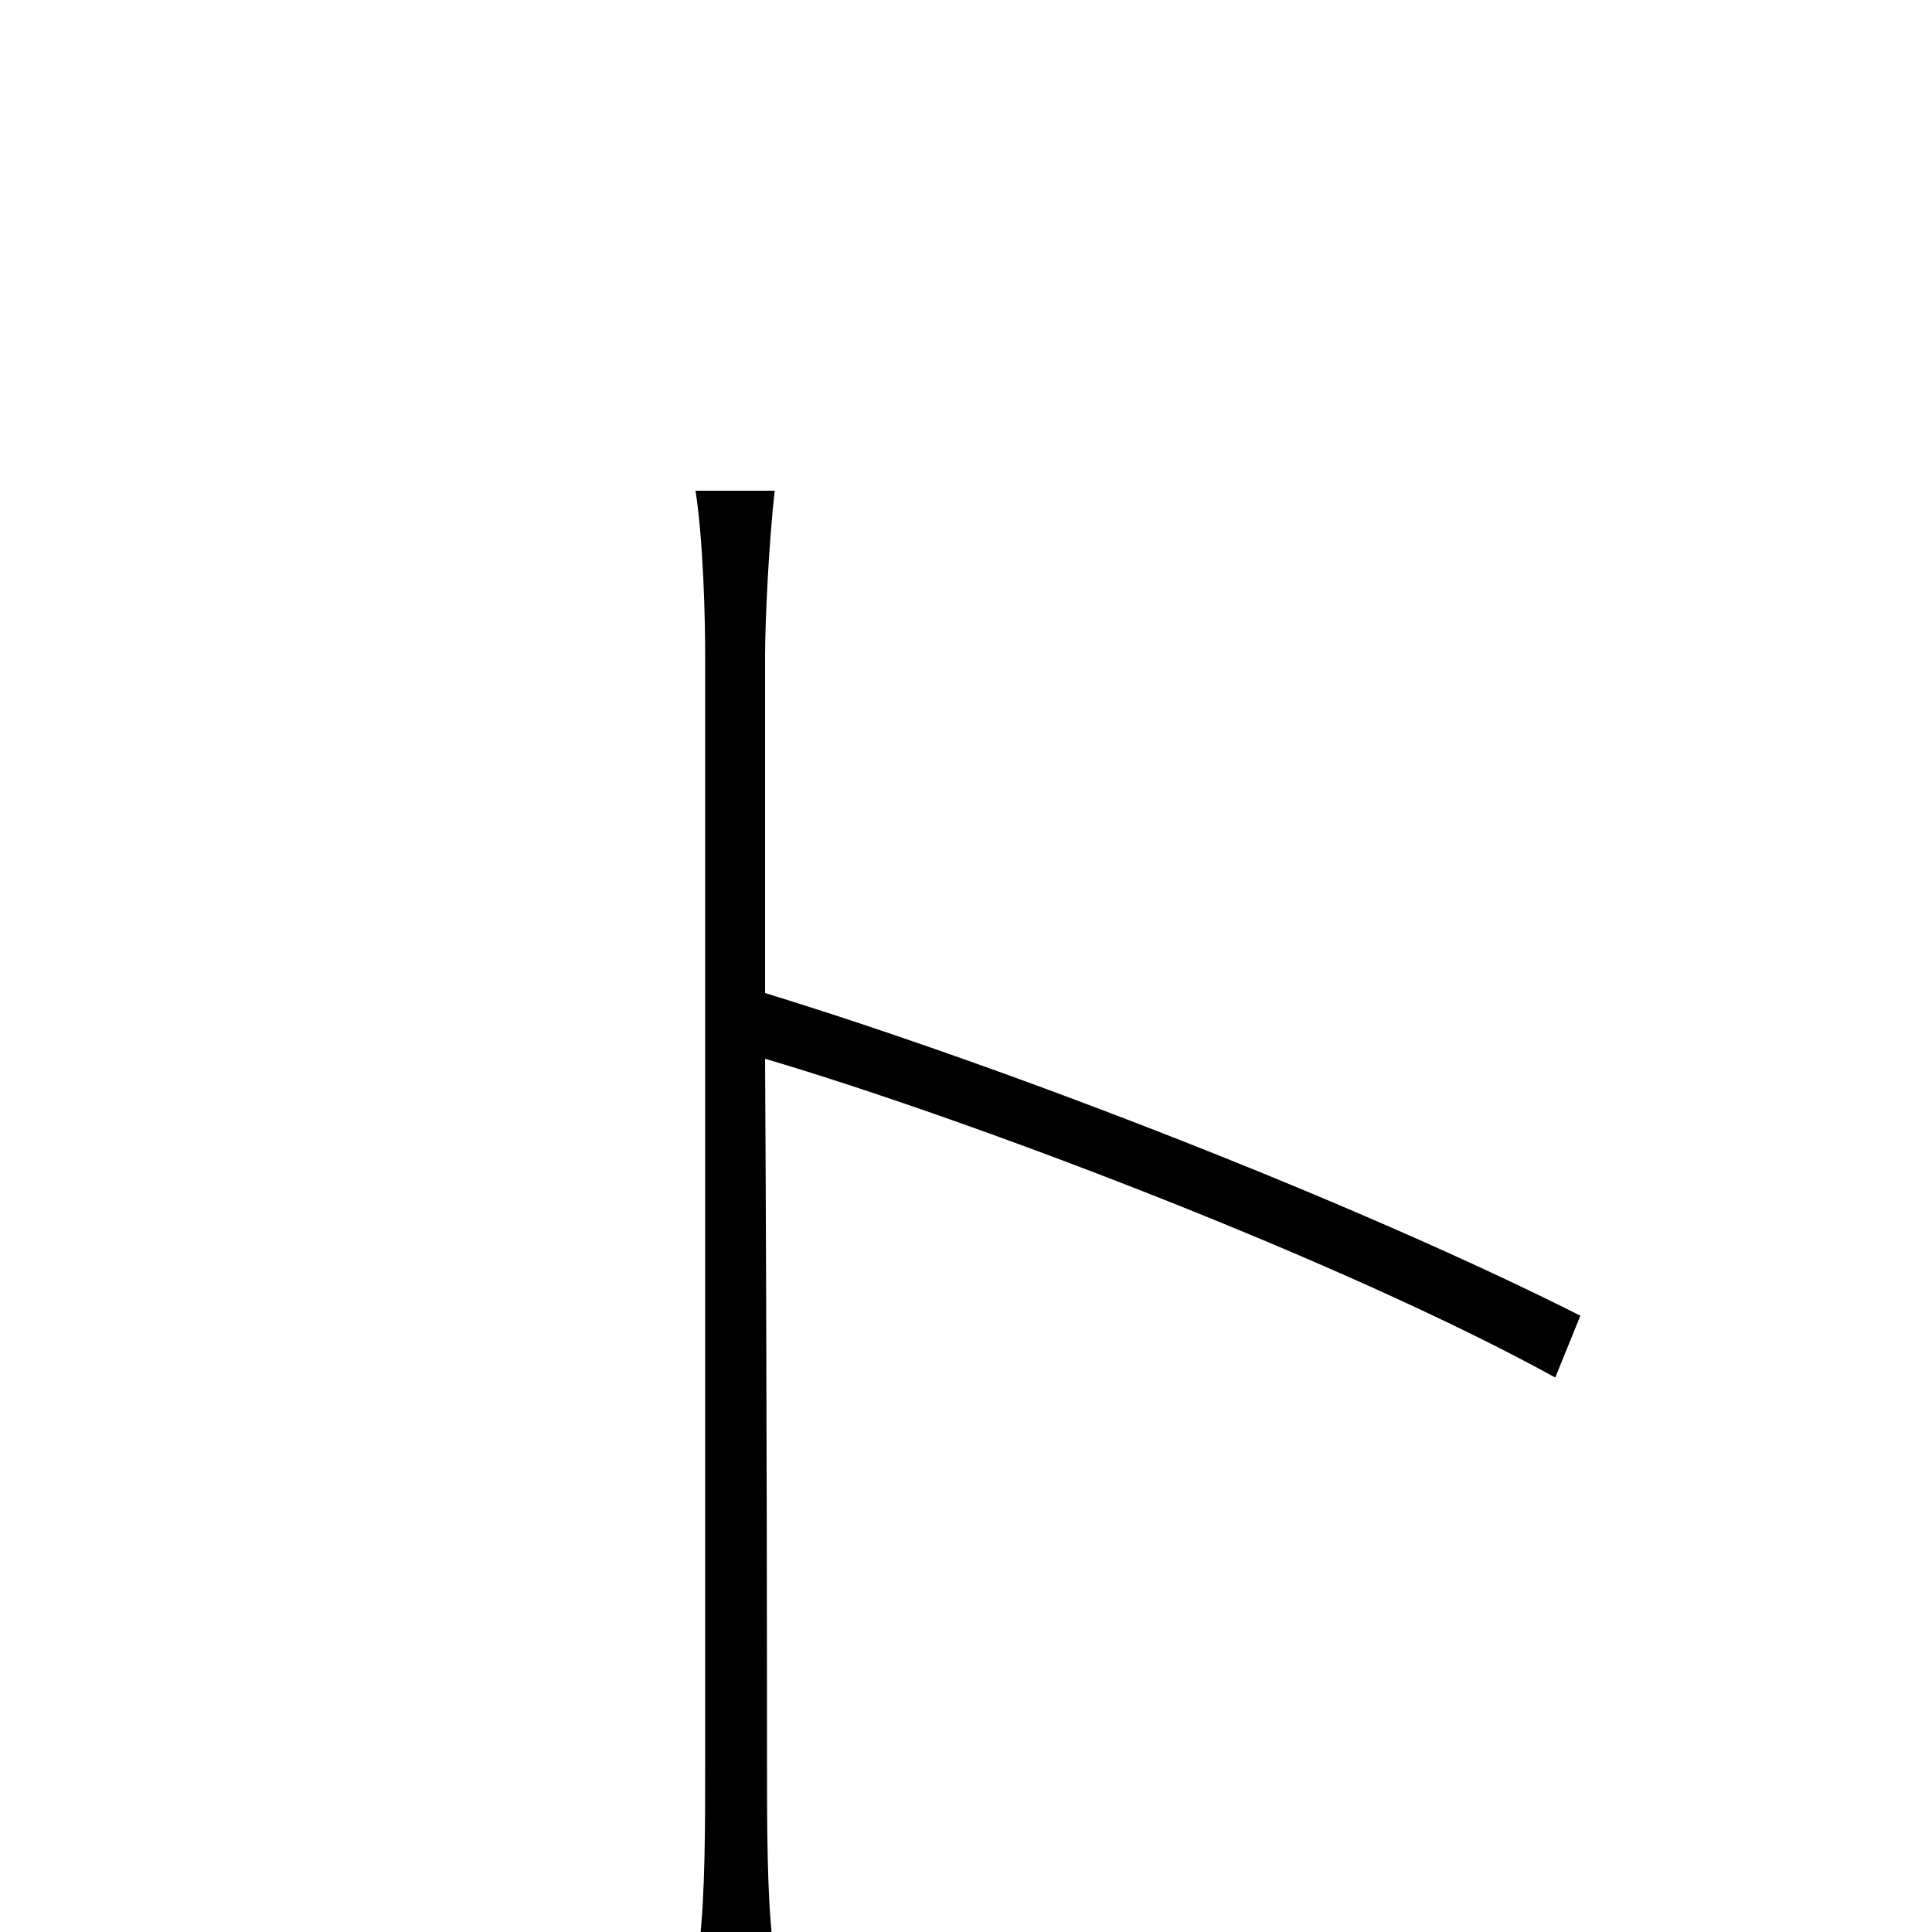 <svg xmlns="http://www.w3.org/2000/svg" viewBox="0 -1000 1000 1000">
	<path fill="#000000" d="M365 -89C365 -55 365 -19 362 6H400C397 -19 397 -55 397 -89C397 -104 397 -280 396 -452C504 -420 696 -347 805 -287L818 -319C703 -377 523 -447 396 -486V-660C396 -679 398 -720 401 -746H360C364 -720 365 -681 365 -660Z"/>
</svg>